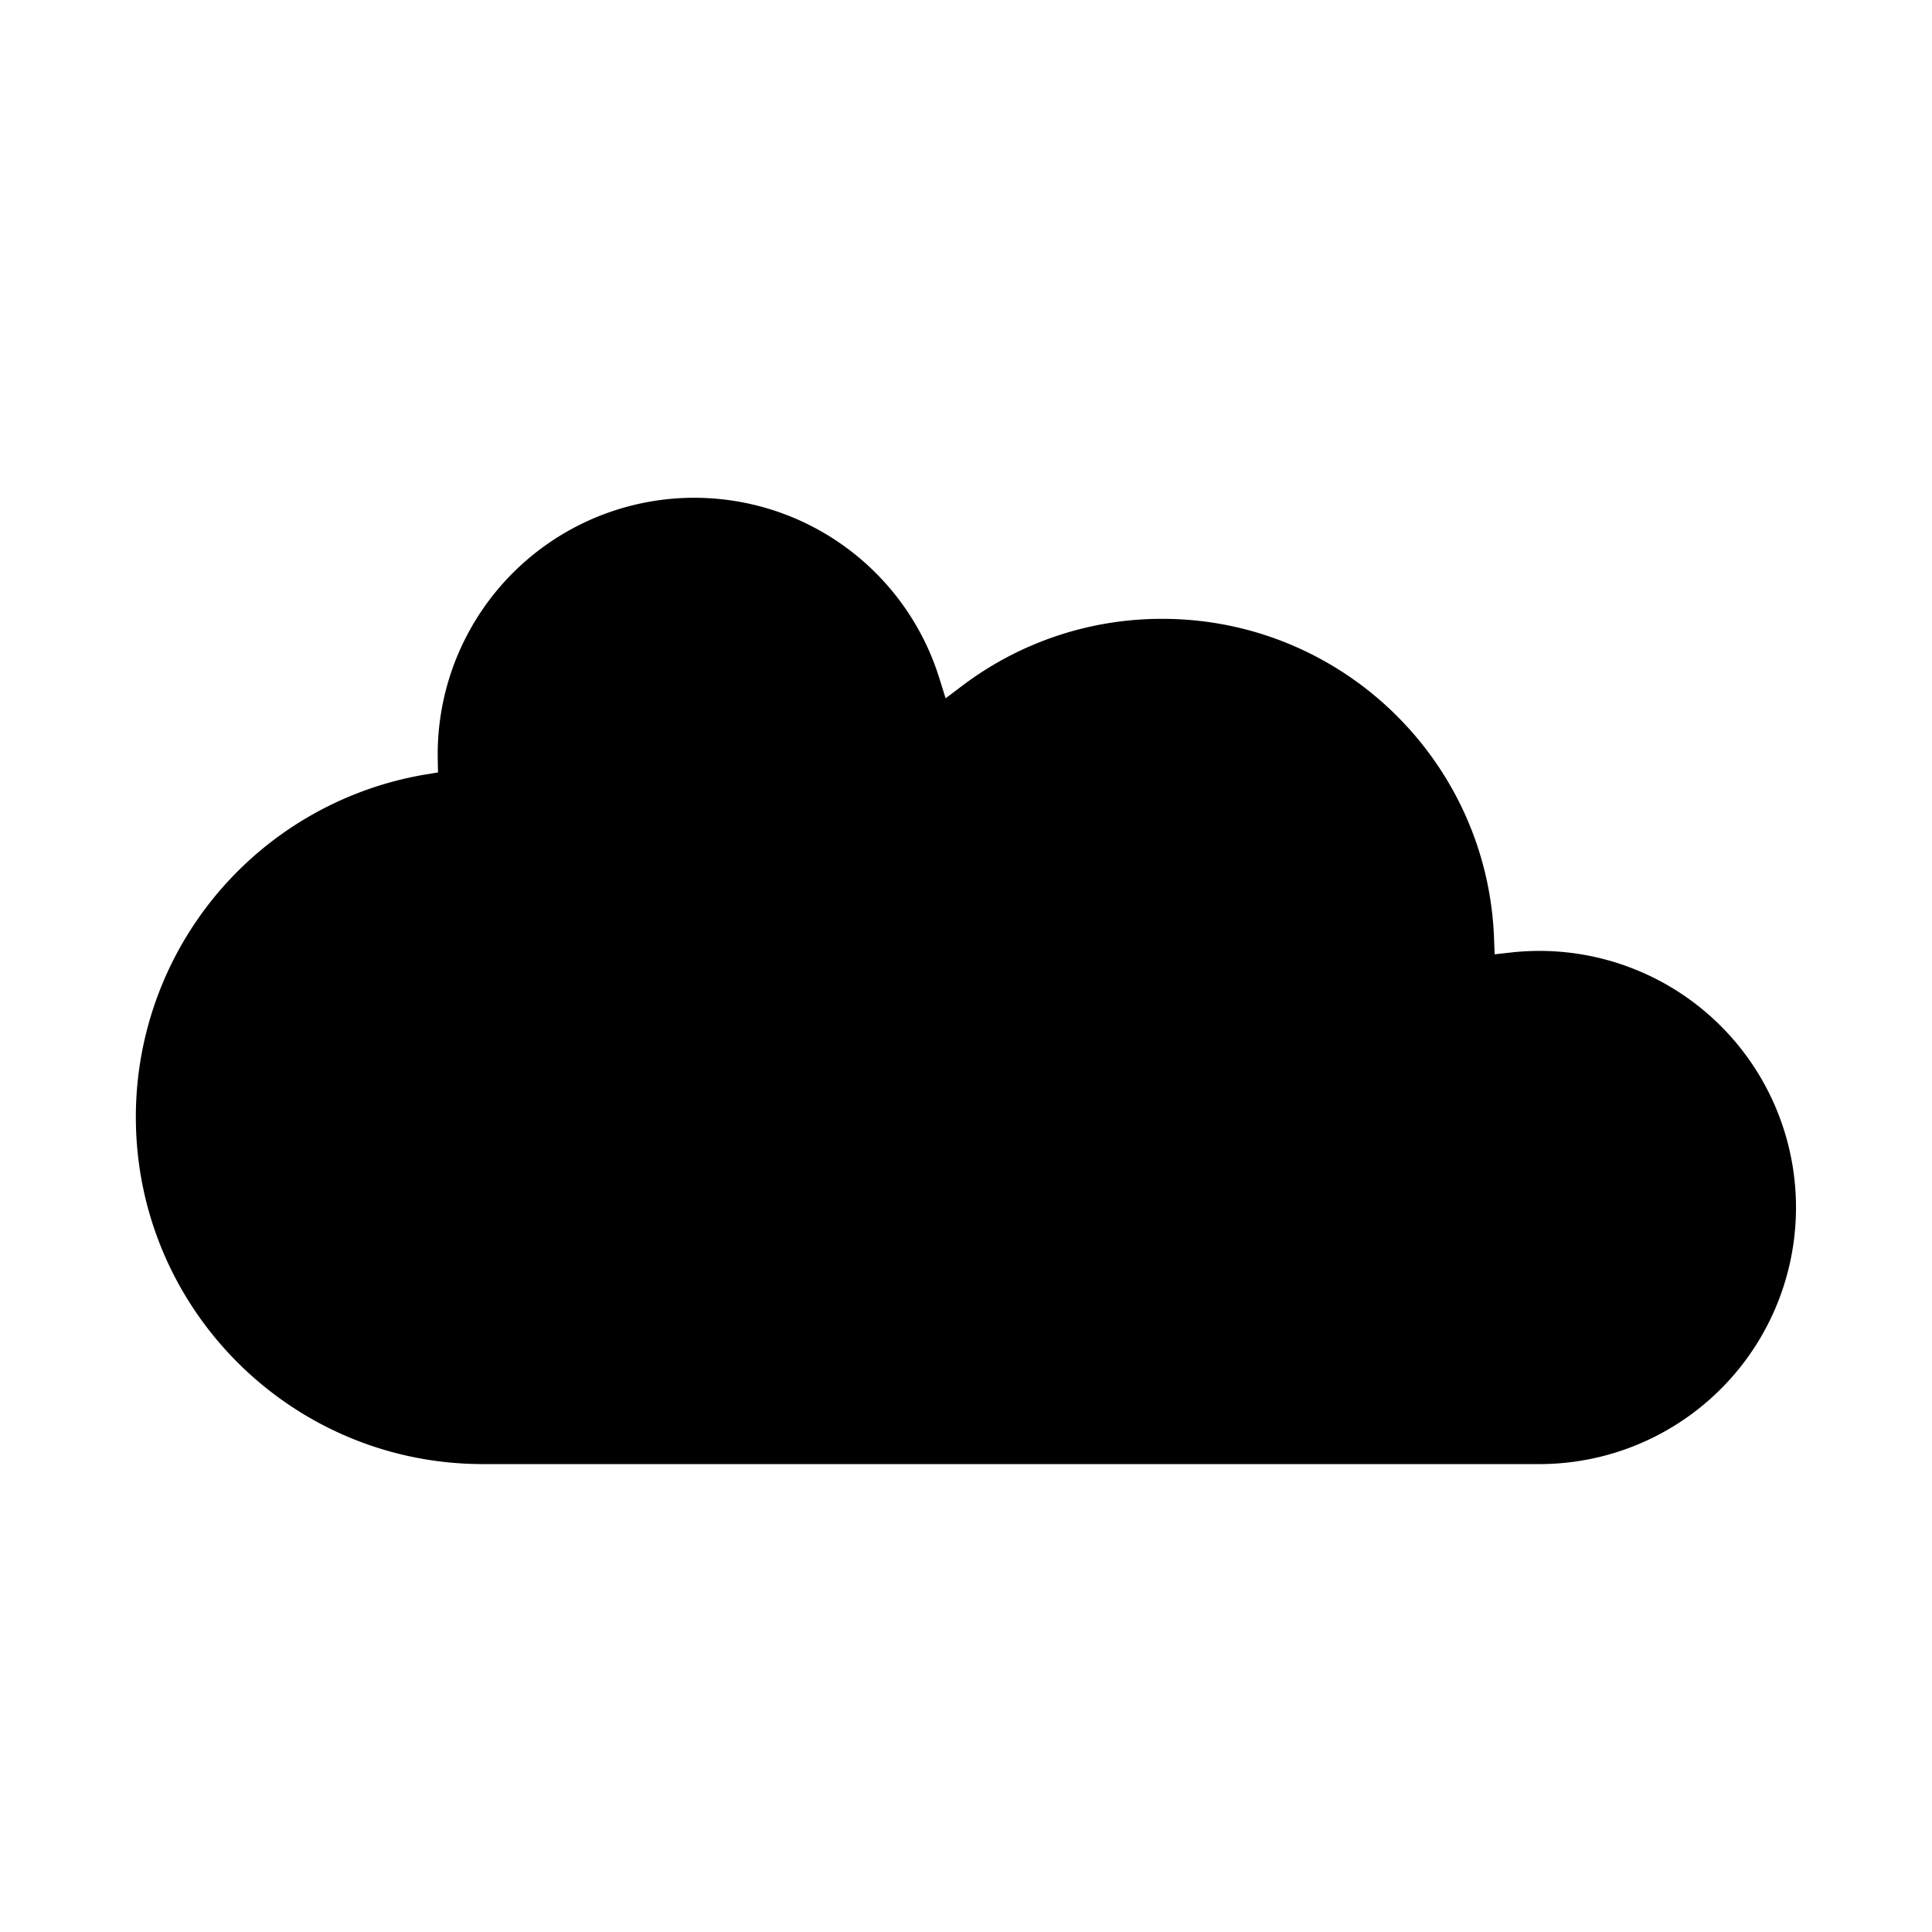 <svg xmlns="http://www.w3.org/2000/svg" viewBox="0 0 64 64">
  <path d="M16 48.5h35a8.5 8.5 0 1 0-.953-16.947l-.535.06-.02-.538C49.268 25.18 44.417 20.5 38.5 20.5a10.95 10.95 0 0 0-6.61 2.206l-.565.426-.212-.676a8.5 8.5 0 0 0-16.612 2.7l.008.432-.425.07A11.506 11.506 0 0 0 4.5 37c0 6.351 5.149 11.5 11.5 11.5z"/>
</svg>

